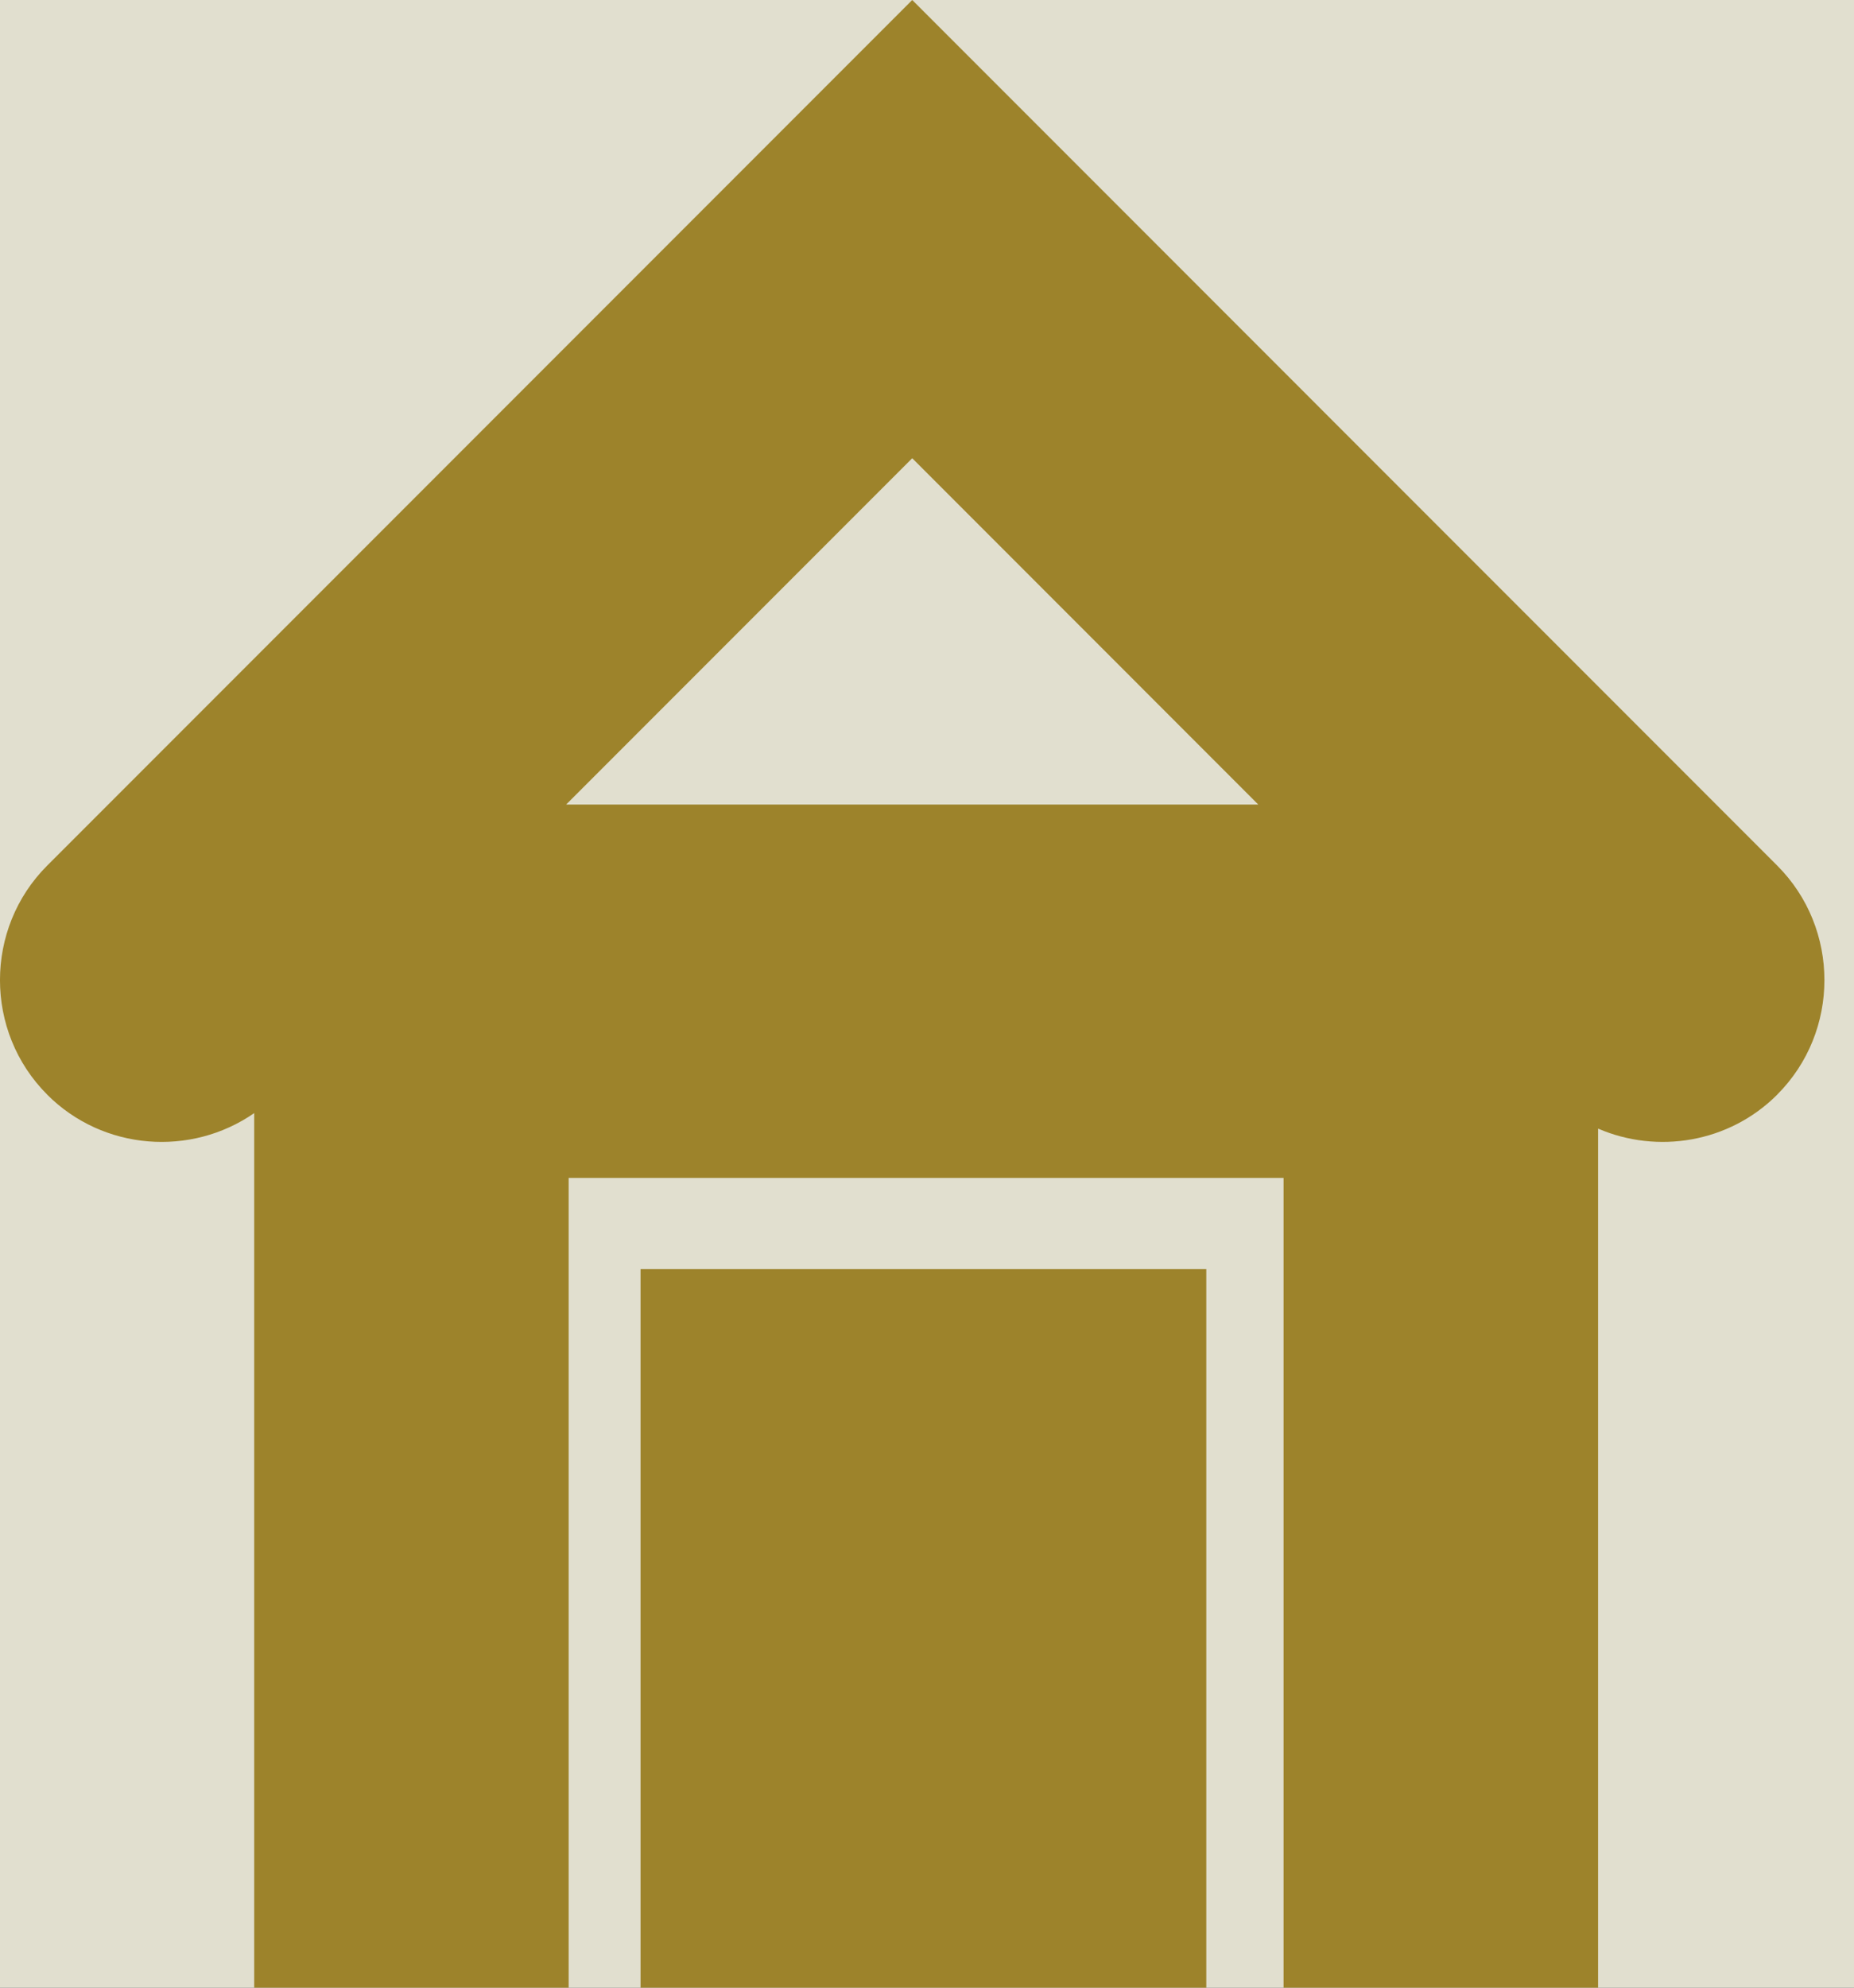 <svg width="28" height="30" viewBox="0 0 28 30" fill="none" xmlns="http://www.w3.org/2000/svg">
<rect width="28" height="30" fill="#1E1E1E"/>
<g id=" Home_RGS consultoria" clip-path="url(#clip0_1_4)">
<rect width="1920" height="4000" transform="translate(-1530 -3042)" fill="white"/>
<g id="Servi&#195;&#167;os">
<rect id="Rectangle 6" opacity="0.5" x="-1530" y="-1240" width="1920" height="1351" fill="#C5C0A0"/>
<g id="Link icon_home">
<path id="Link icon_home_2" fill-rule="evenodd" clip-rule="evenodd" d="M0.713 13.064L10.319 3.458L13.777 0L17.235 3.458L26.84 13.064C27.791 14.014 27.791 15.571 26.84 16.521L26.84 16.522C26.112 17.25 25.029 17.42 24.135 17.034V30H19.385V17.778H8.588V30H3.839V16.8C2.887 17.461 1.56 17.369 0.713 16.522L0.713 16.521C-0.238 15.571 -0.238 14.014 0.713 13.064V13.064ZM9.674 19.155H18.218V30H9.674V19.155ZM19.003 12.143L13.777 6.916L8.55 12.143H19.003H19.003Z" fill="#9D832B"/>
</g>
</g>
<g id="Sobre a RGS">
</g>
</g>
<defs>
<clipPath id="clip0_1_4">
<rect width="1920" height="4000" fill="white" transform="translate(-1530 -3042)"/>
</clipPath>
</defs>
</svg>
